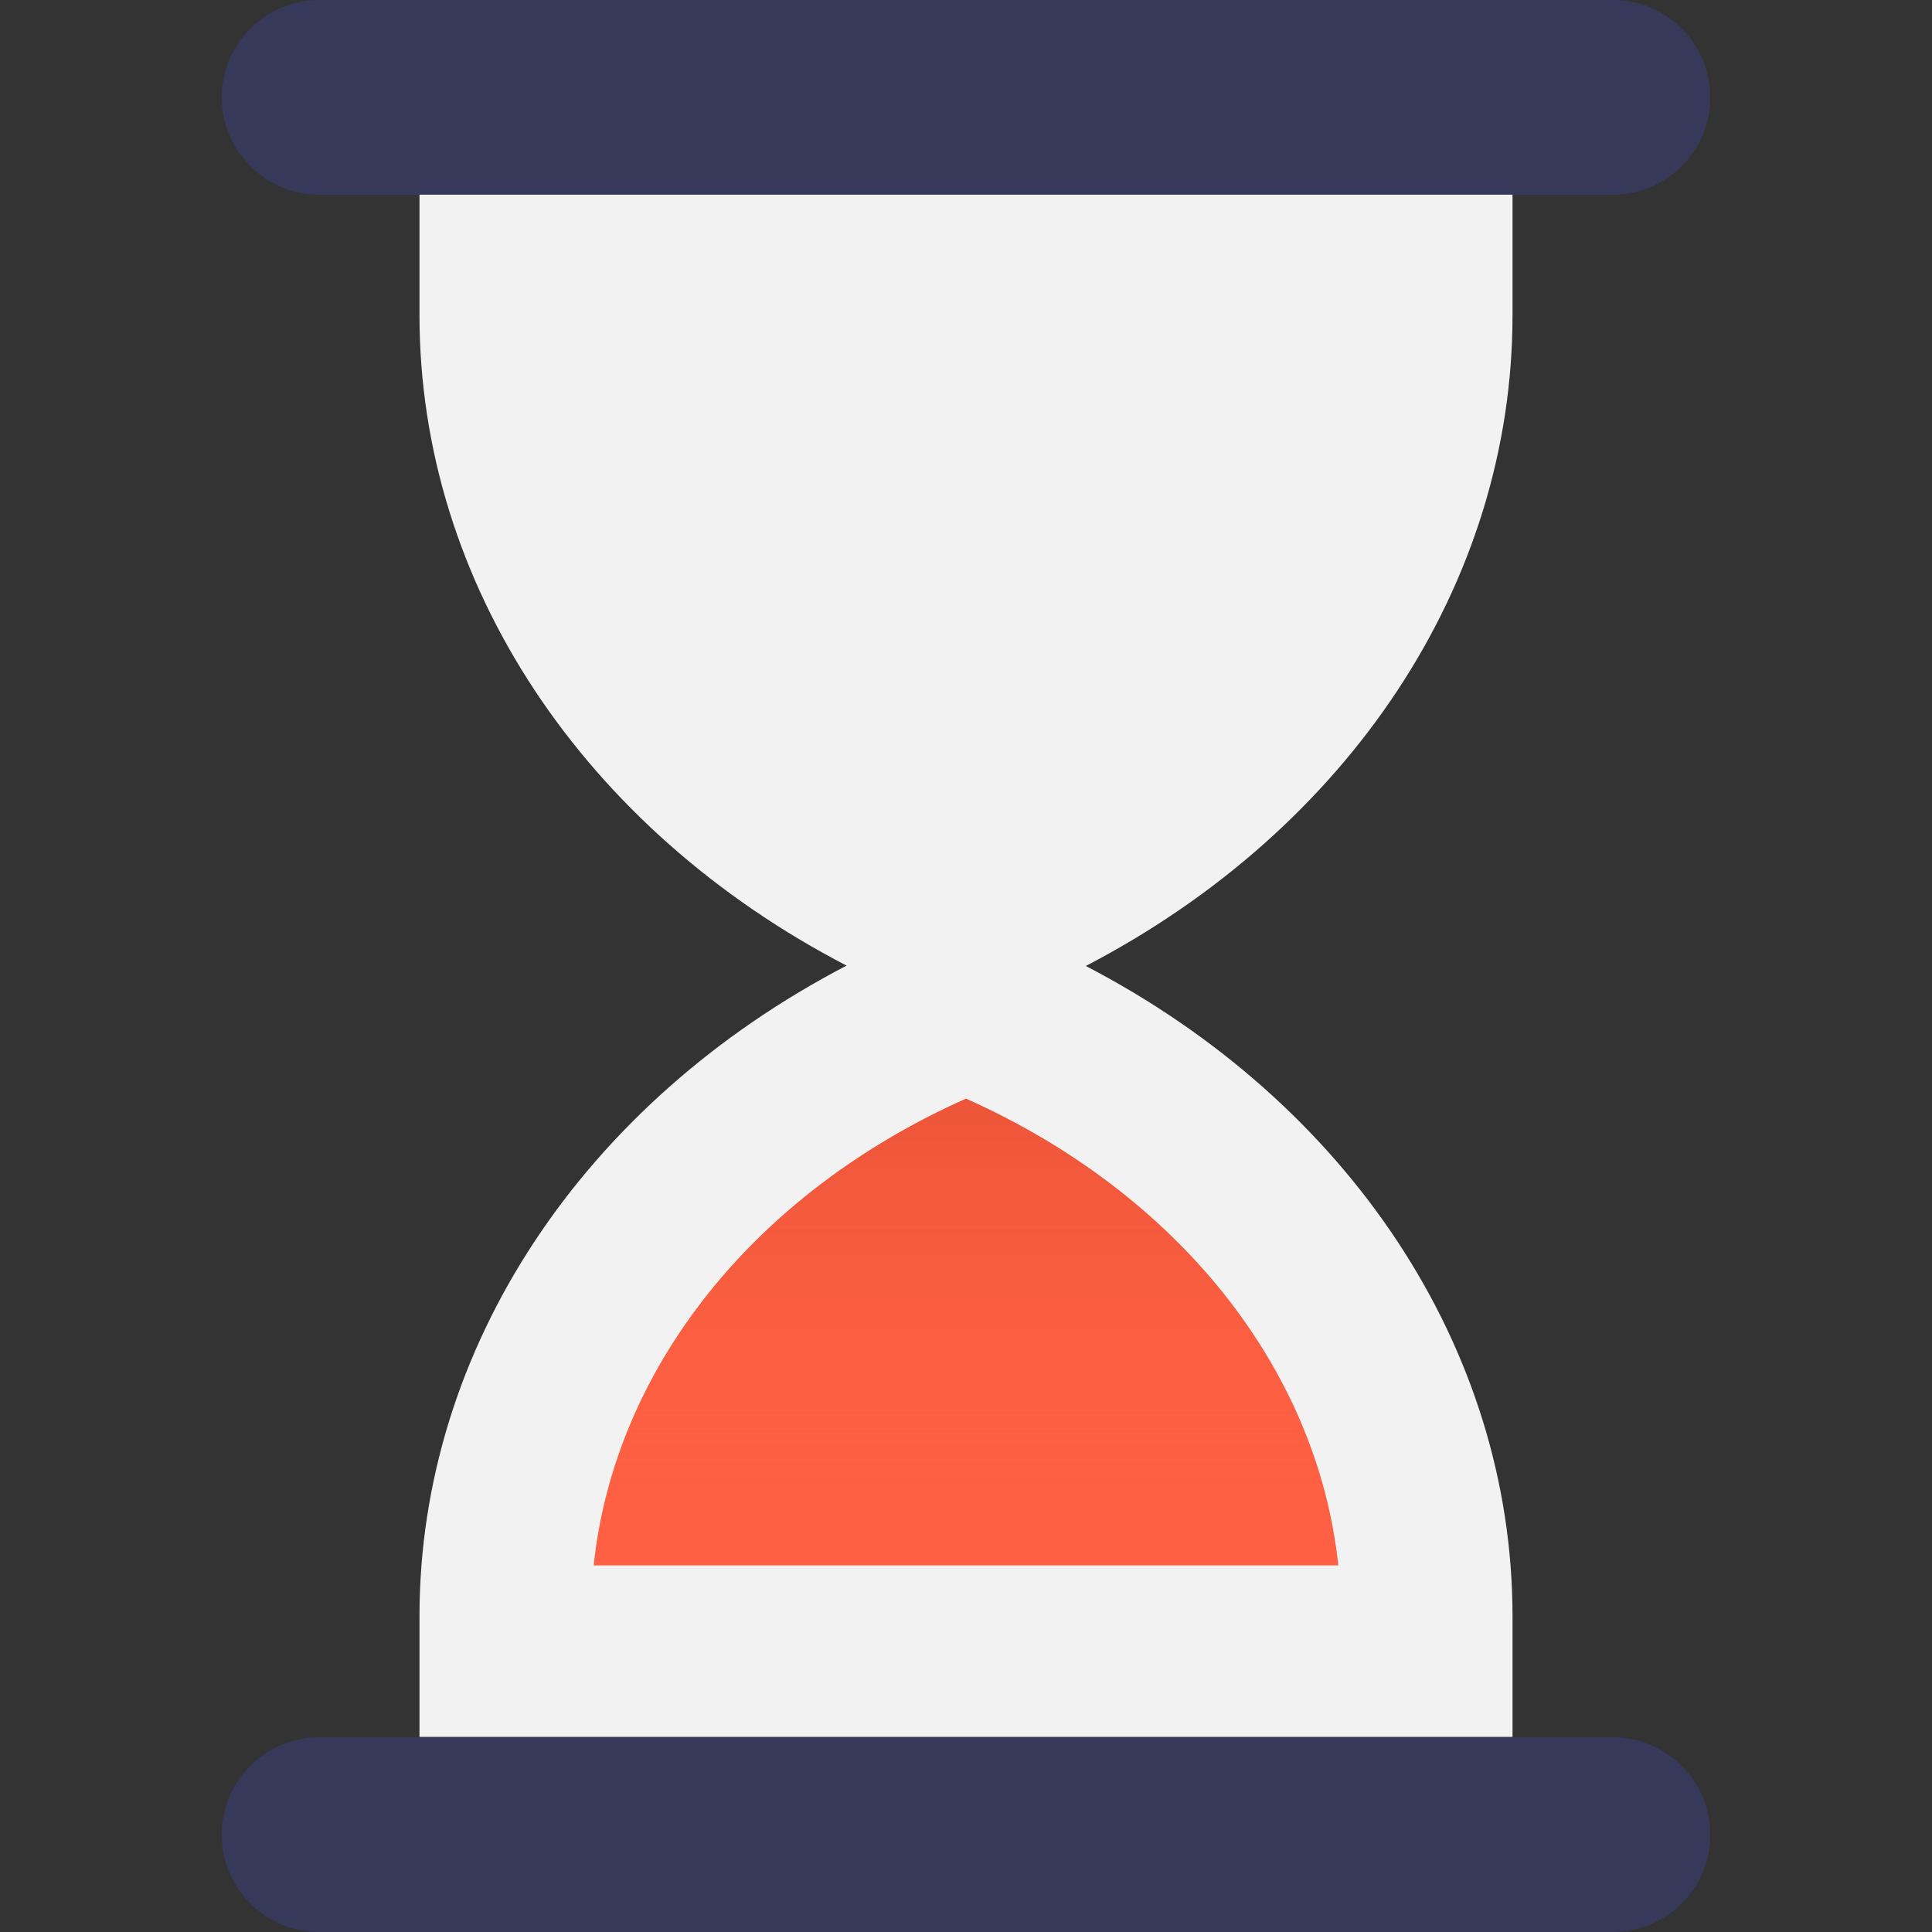 <svg width="80" height="80" viewBox="0 0 80 80" fill="none" xmlns="http://www.w3.org/2000/svg">
<rect x="0" y="0" width="80" height="80" fill="#333333" stroke="none"/>
<g clip-path="url(#clip0)">
<path d="M66.788 0H13.213C10.993 0 9.182 1.811 9.182 4.032C9.182 6.252 10.993 8.063 13.213 8.063H66.788C69.008 8.063 70.819 6.252 70.819 4.032C70.819 1.811 69.008 0 66.788 0Z" fill="#37395B"/>
<path d="M13.213 71.938H66.788C69.008 71.938 70.819 73.749 70.819 75.969C70.819 78.189 69.008 80.001 66.788 80.001H13.213C10.993 80.001 9.182 78.189 9.182 75.969C9.182 73.733 10.993 71.938 13.213 71.938Z" fill="#37395B"/>
<path d="M62.63 13.055V8.062H17.37V13.055C17.37 24.189 24.189 34.346 35.055 39.984C24.189 45.637 17.37 55.795 17.37 66.929V71.921H62.63V66.929C62.63 55.795 55.811 45.637 44.961 39.999C55.827 34.346 62.63 24.189 62.63 13.055Z" fill="#F2F2F2"/>
<path d="M24.582 64.819C25.449 56.661 31.228 49.402 40 45.496C48.756 49.402 54.551 56.661 55.417 64.819H24.582Z" fill="#FF6043"/>
<path d="M24.582 64.819C25.449 56.661 31.228 49.402 40 45.496C48.756 49.402 54.551 56.661 55.417 64.819H24.582Z" fill="url(#paint0_linear)"/>
</g>
<defs>
<linearGradient id="paint0_linear" x1="40" y1="40.5" x2="40" y2="64.819" gradientUnits="userSpaceOnUse">
<stop stop-color="#E24E32"/>
<stop offset="1" stop-color="#FF6245" stop-opacity="0"/>
</linearGradient>
<clipPath id="clip0">
<rect width="80" height="80" fill="white"/>
</clipPath>
</defs>
</svg>
